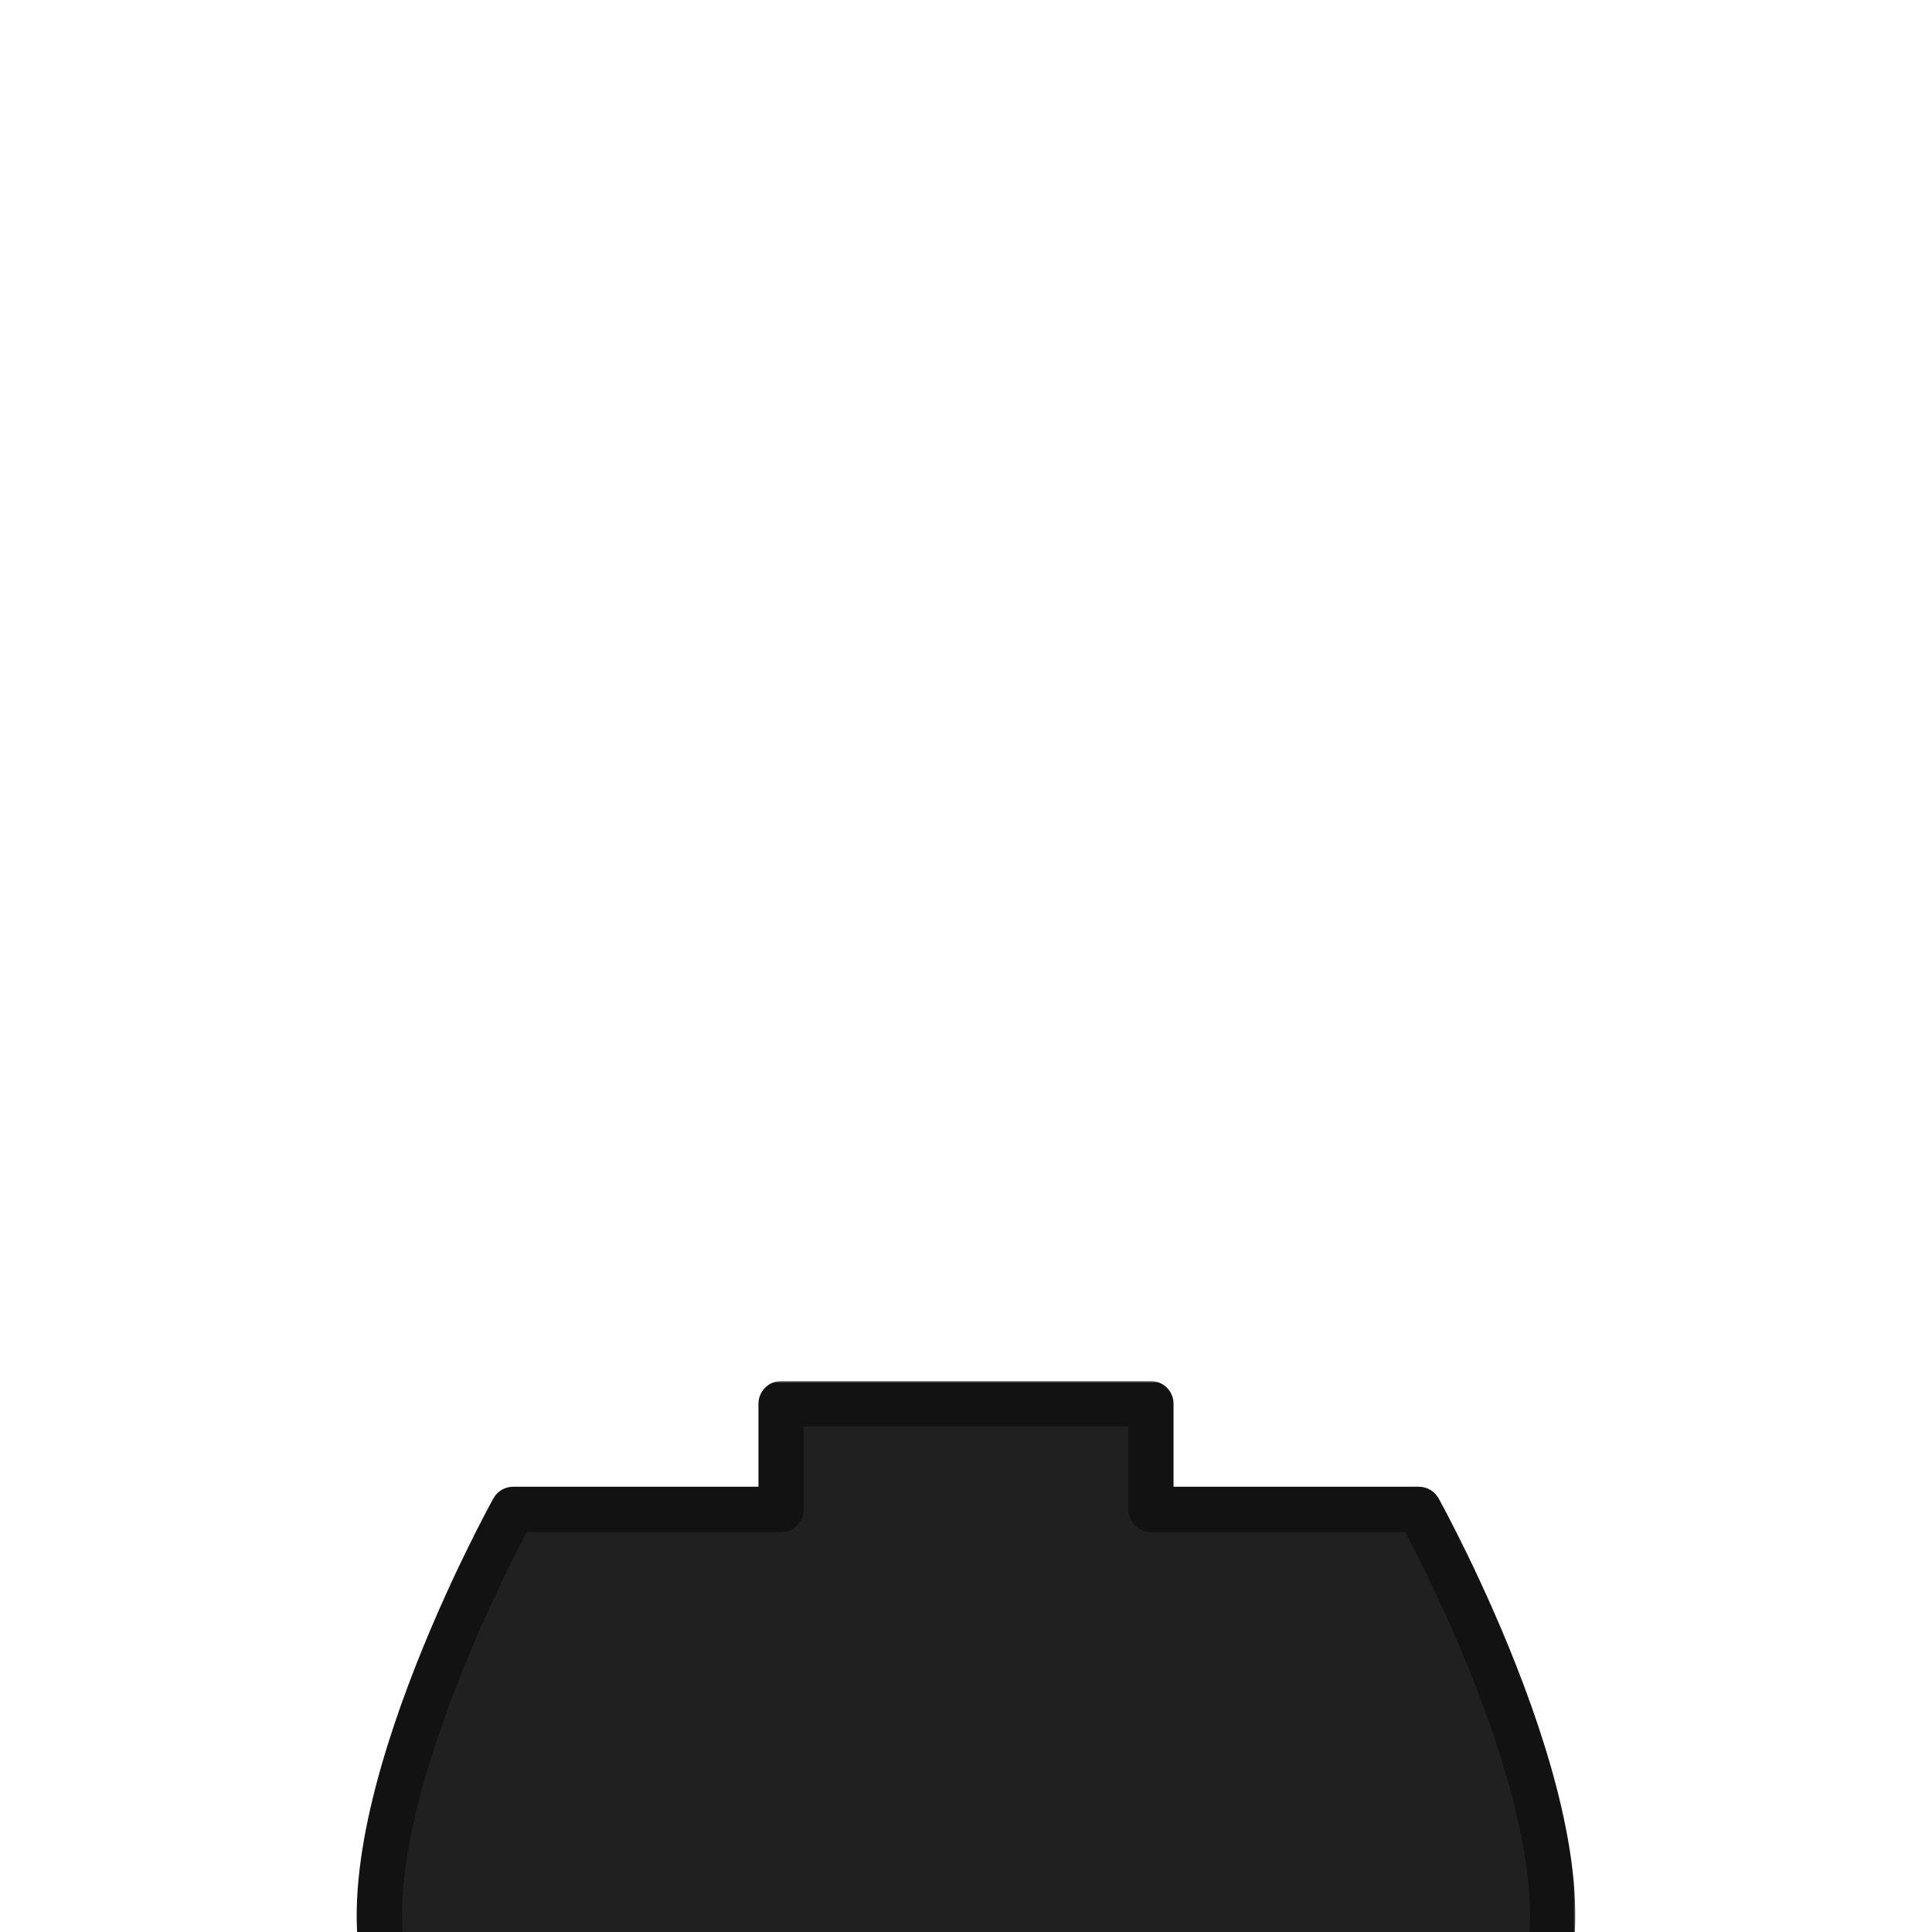<svg width="512" height="512" viewBox="0 0 512 512" fill="none" xmlns="http://www.w3.org/2000/svg">
<g clip-path="url(#clip0_3720_1111)">
<mask id="path-1-outside-1_3720_1111" maskUnits="userSpaceOnUse" x="93.527" y="366" width="324" height="242" fill="black">
<rect fill="white" x="93.527" y="366" width="324" height="242"/>
<path fill-rule="evenodd" clip-rule="evenodd" d="M305 372H207V400H136C136 400 87.347 487.556 104 528C144.444 626.222 367.556 626.222 408 528C424.654 487.556 376 400 376 400H305V372Z"/>
</mask>
<path fill-rule="evenodd" clip-rule="evenodd" d="M305 372H207V400H136C136 400 87.347 487.556 104 528C144.444 626.222 367.556 626.222 408 528C424.654 487.556 376 400 376 400H305V372Z" fill="#202020"/>
<path d="M207 372V366C203.686 366 201 368.686 201 372H207ZM305 372H311C311 368.686 308.314 366 305 366V372ZM207 400V406C210.314 406 213 403.314 213 400H207ZM136 400V394C133.821 394 131.814 395.181 130.755 397.086L136 400ZM104 528L98.452 530.285H98.452L104 528ZM408 528L413.548 530.285L408 528ZM376 400L381.245 397.086C380.186 395.181 378.179 394 376 394V400ZM305 400H299C299 403.314 301.686 406 305 406V400ZM207 378H305V366H207V378ZM213 400V372H201V400H213ZM136 406H207V394H136V406ZM109.548 525.715C106.009 517.12 105.744 505.376 107.899 491.884C110.032 478.532 114.408 464.209 119.374 450.936C124.33 437.692 129.808 425.664 134.053 416.938C136.174 412.579 137.982 409.056 139.255 406.629C139.891 405.416 140.394 404.478 140.735 403.848C140.905 403.533 141.035 403.295 141.121 403.138C141.165 403.059 141.197 403.001 141.217 402.964C141.228 402.945 141.235 402.932 141.24 402.923C141.242 402.919 141.244 402.916 141.244 402.915C141.245 402.914 141.245 402.914 141.245 402.914C141.245 402.914 141.245 402.914 136 400C130.755 397.086 130.755 397.087 130.754 397.088C130.753 397.089 130.752 397.091 130.751 397.093C130.749 397.097 130.746 397.102 130.743 397.109C130.735 397.122 130.725 397.14 130.712 397.163C130.686 397.21 130.649 397.278 130.6 397.367C130.503 397.544 130.362 397.802 130.18 398.138C129.817 398.81 129.29 399.793 128.629 401.053C127.307 403.573 125.443 407.206 123.263 411.688C118.907 420.641 113.262 433.03 108.135 446.731C103.02 460.402 98.356 475.551 96.049 489.991C93.766 504.291 93.664 518.658 98.452 530.285L109.548 525.715ZM402.452 525.715C393.106 548.412 373.007 565.903 346.659 577.78C320.336 589.646 288.26 595.666 256 595.666C223.74 595.666 191.664 589.646 165.341 577.78C138.993 565.903 118.894 548.412 109.548 525.715L98.452 530.285C109.328 556.699 132.284 576.041 160.409 588.72C188.558 601.409 222.371 607.666 256 607.666C289.629 607.666 323.442 601.409 351.591 588.72C379.716 576.041 402.672 556.699 413.548 530.285L402.452 525.715ZM376 400C370.755 402.914 370.755 402.914 370.755 402.914C370.755 402.914 370.755 402.914 370.756 402.915C370.756 402.916 370.758 402.919 370.76 402.923C370.765 402.932 370.772 402.945 370.783 402.964C370.803 403.001 370.835 403.059 370.879 403.138C370.965 403.295 371.095 403.533 371.265 403.848C371.606 404.478 372.109 405.416 372.745 406.629C374.018 409.056 375.826 412.579 377.947 416.938C382.192 425.664 387.67 437.692 392.626 450.936C397.592 464.209 401.968 478.532 404.101 491.884C406.256 505.376 405.991 517.12 402.452 525.715L413.548 530.285C418.336 518.658 418.234 504.291 415.951 489.991C413.644 475.551 408.98 460.402 403.865 446.731C398.738 433.03 393.093 420.641 388.737 411.688C386.557 407.206 384.693 403.573 383.371 401.053C382.71 399.793 382.183 398.81 381.82 398.138C381.638 397.802 381.497 397.544 381.4 397.367C381.351 397.278 381.314 397.21 381.288 397.163C381.275 397.14 381.265 397.122 381.257 397.109C381.254 397.102 381.251 397.097 381.249 397.093C381.248 397.091 381.247 397.089 381.246 397.088C381.245 397.087 381.245 397.086 376 400ZM305 406H376V394H305V406ZM299 372V400H311V372H299Z" fill="#121212" mask="url(#path-1-outside-1_3720_1111)"/>
</g>
<defs>
<clipPath id="clip0_3720_1111">
<rect width="512" height="512" fill="white"/>
</clipPath>
</defs>
</svg>
